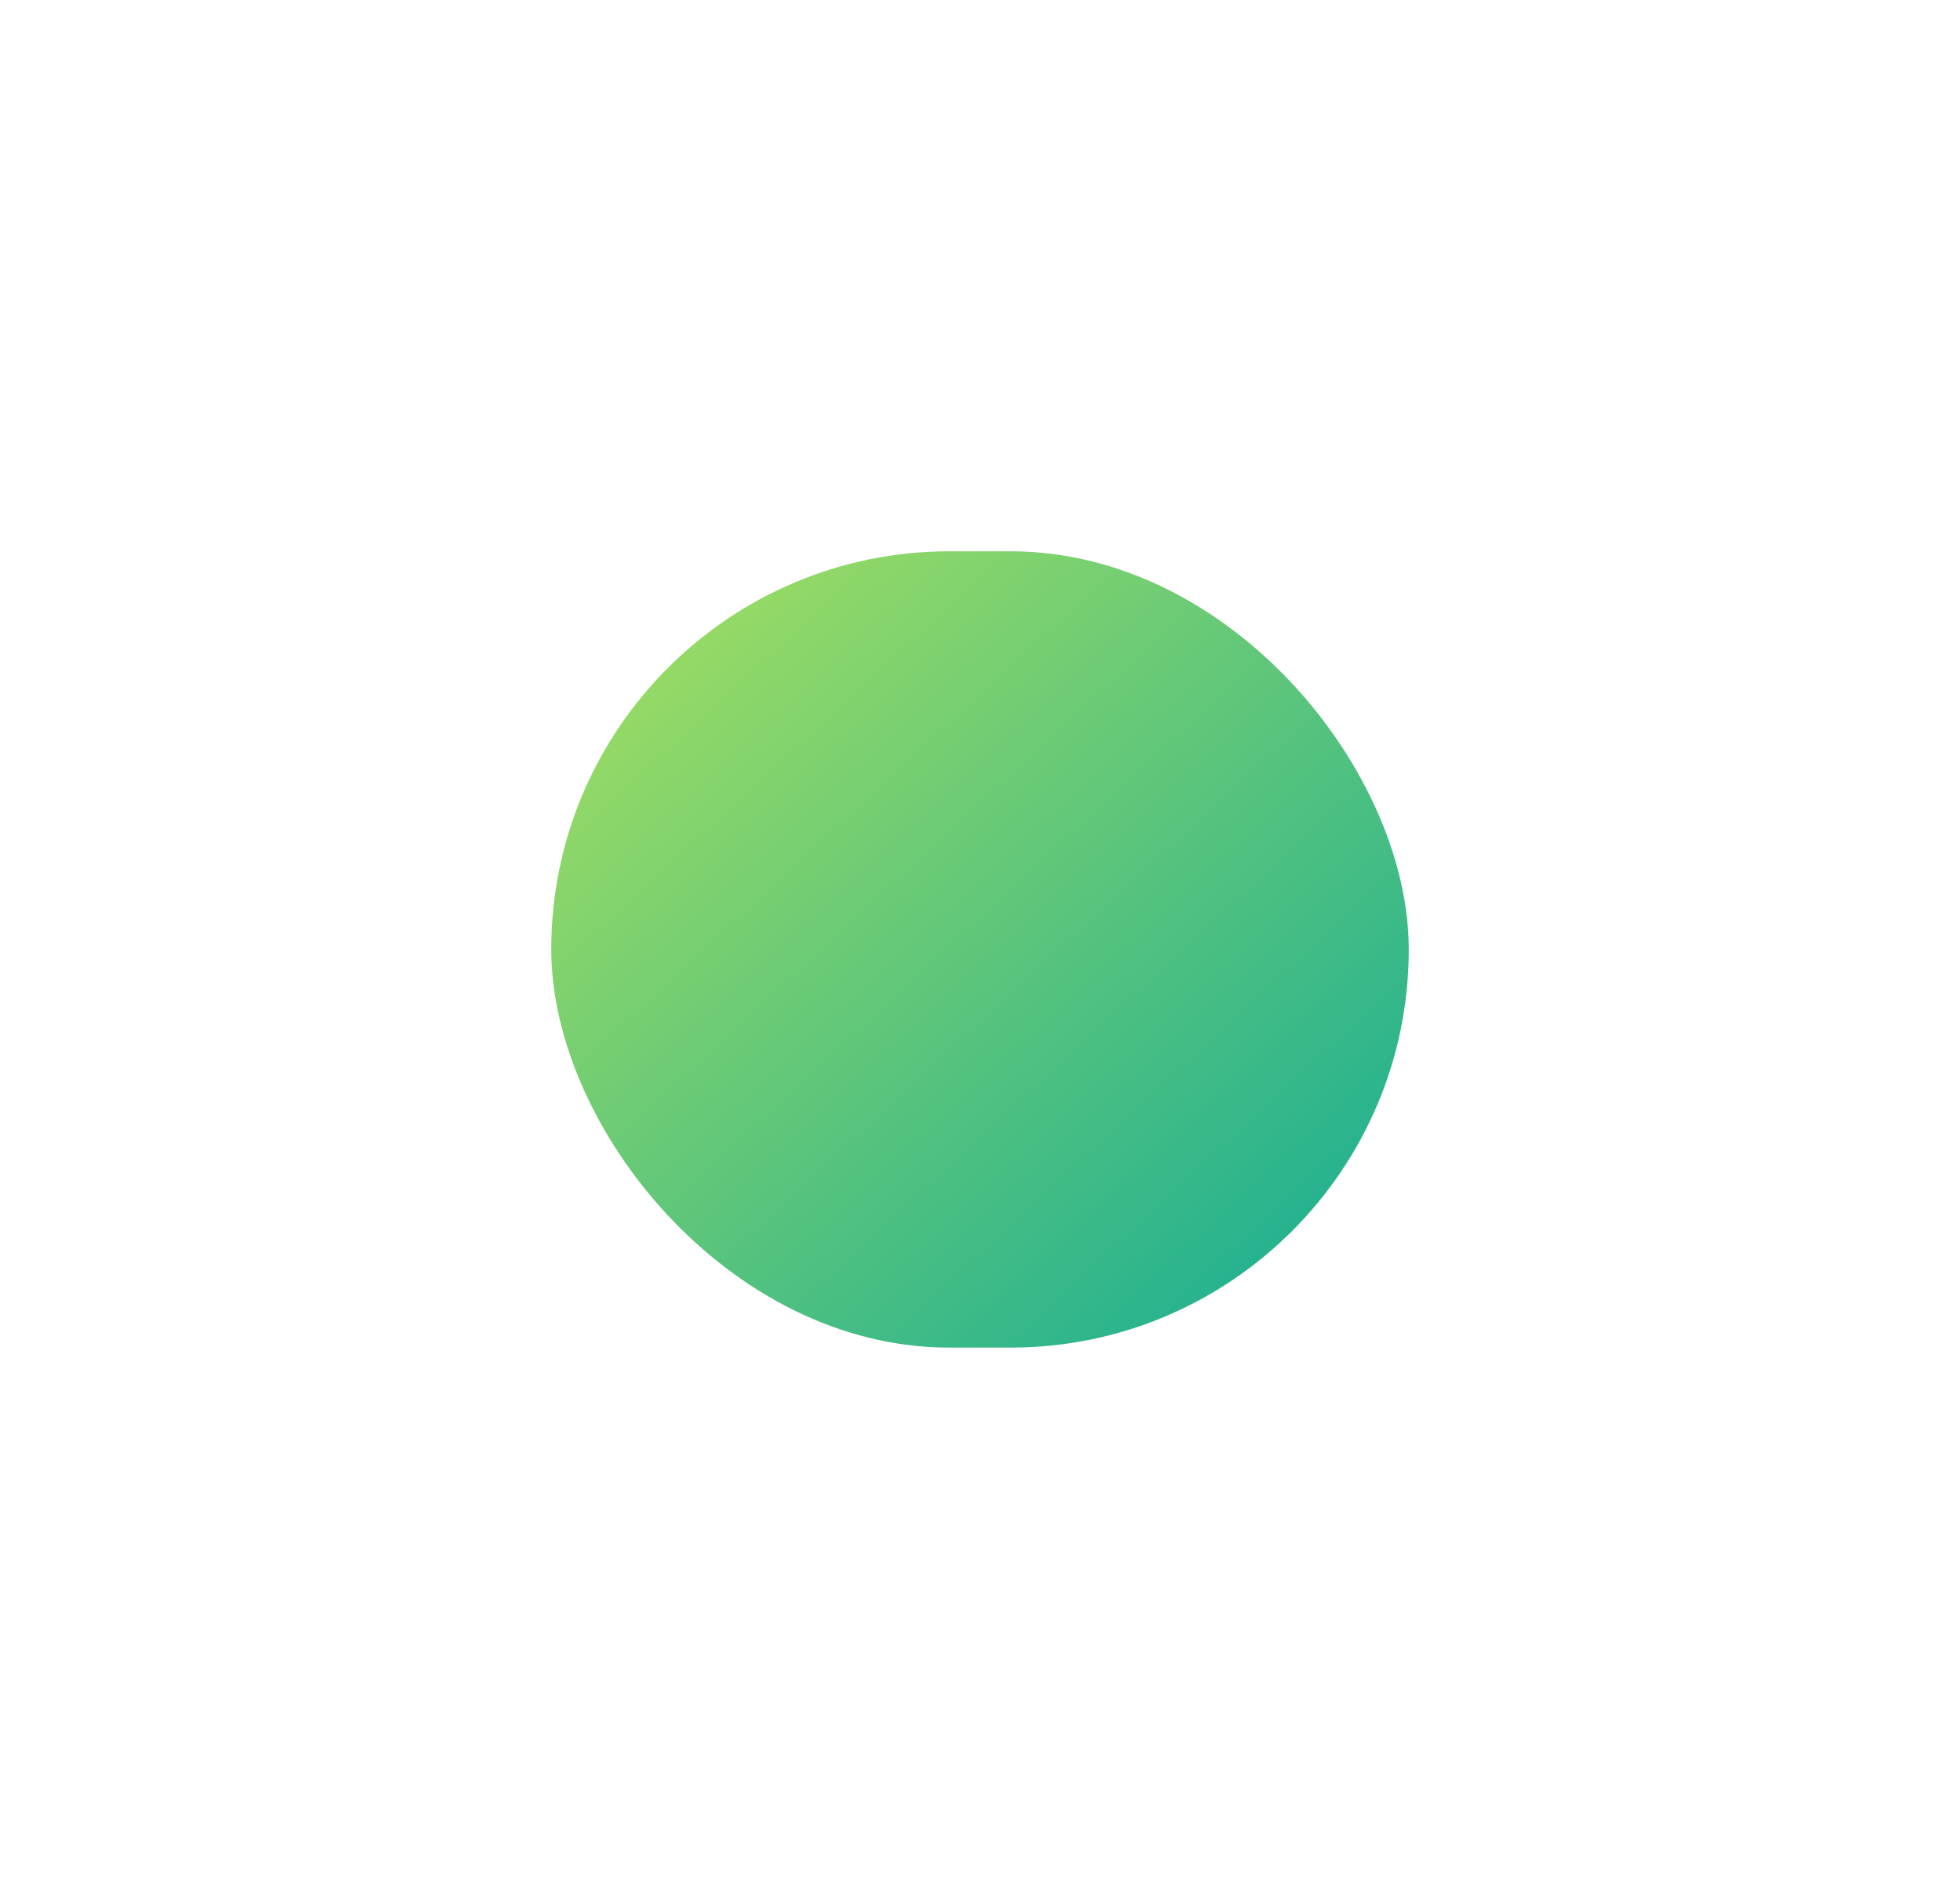 <svg xmlns="http://www.w3.org/2000/svg" xmlns:xlink="http://www.w3.org/1999/xlink" width="160" height="155" viewBox="0 0 160 155">
  <defs>
    <linearGradient id="linear-gradient" x1="0.016" y1="0.016" x2="1" y2="1" gradientUnits="objectBoundingBox">
      <stop offset="0" stop-color="#a7e05f"/>
      <stop offset="1" stop-color="#12ab97"/>
    </linearGradient>
    <filter id="Rectangle_14_copy" x="0" y="0" width="160" height="155" filterUnits="userSpaceOnUse">
      <feOffset input="SourceAlpha"/>
      <feGaussianBlur stdDeviation="15" result="blur"/>
      <feFlood flood-color="#a8a8a8" flood-opacity="0.302"/>
      <feComposite operator="in" in2="blur"/>
      <feComposite in="SourceGraphic"/>
    </filter>
  </defs>
  <g transform="matrix(1, 0, 0, 1, 0, 0)" filter="url(#Rectangle_14_copy)">
    <rect id="Rectangle_14_copy-2" data-name="Rectangle 14 copy" width="70" height="65" rx="32.5" transform="translate(45 45)" fill="url(#linear-gradient)"/>
  </g>
</svg>
